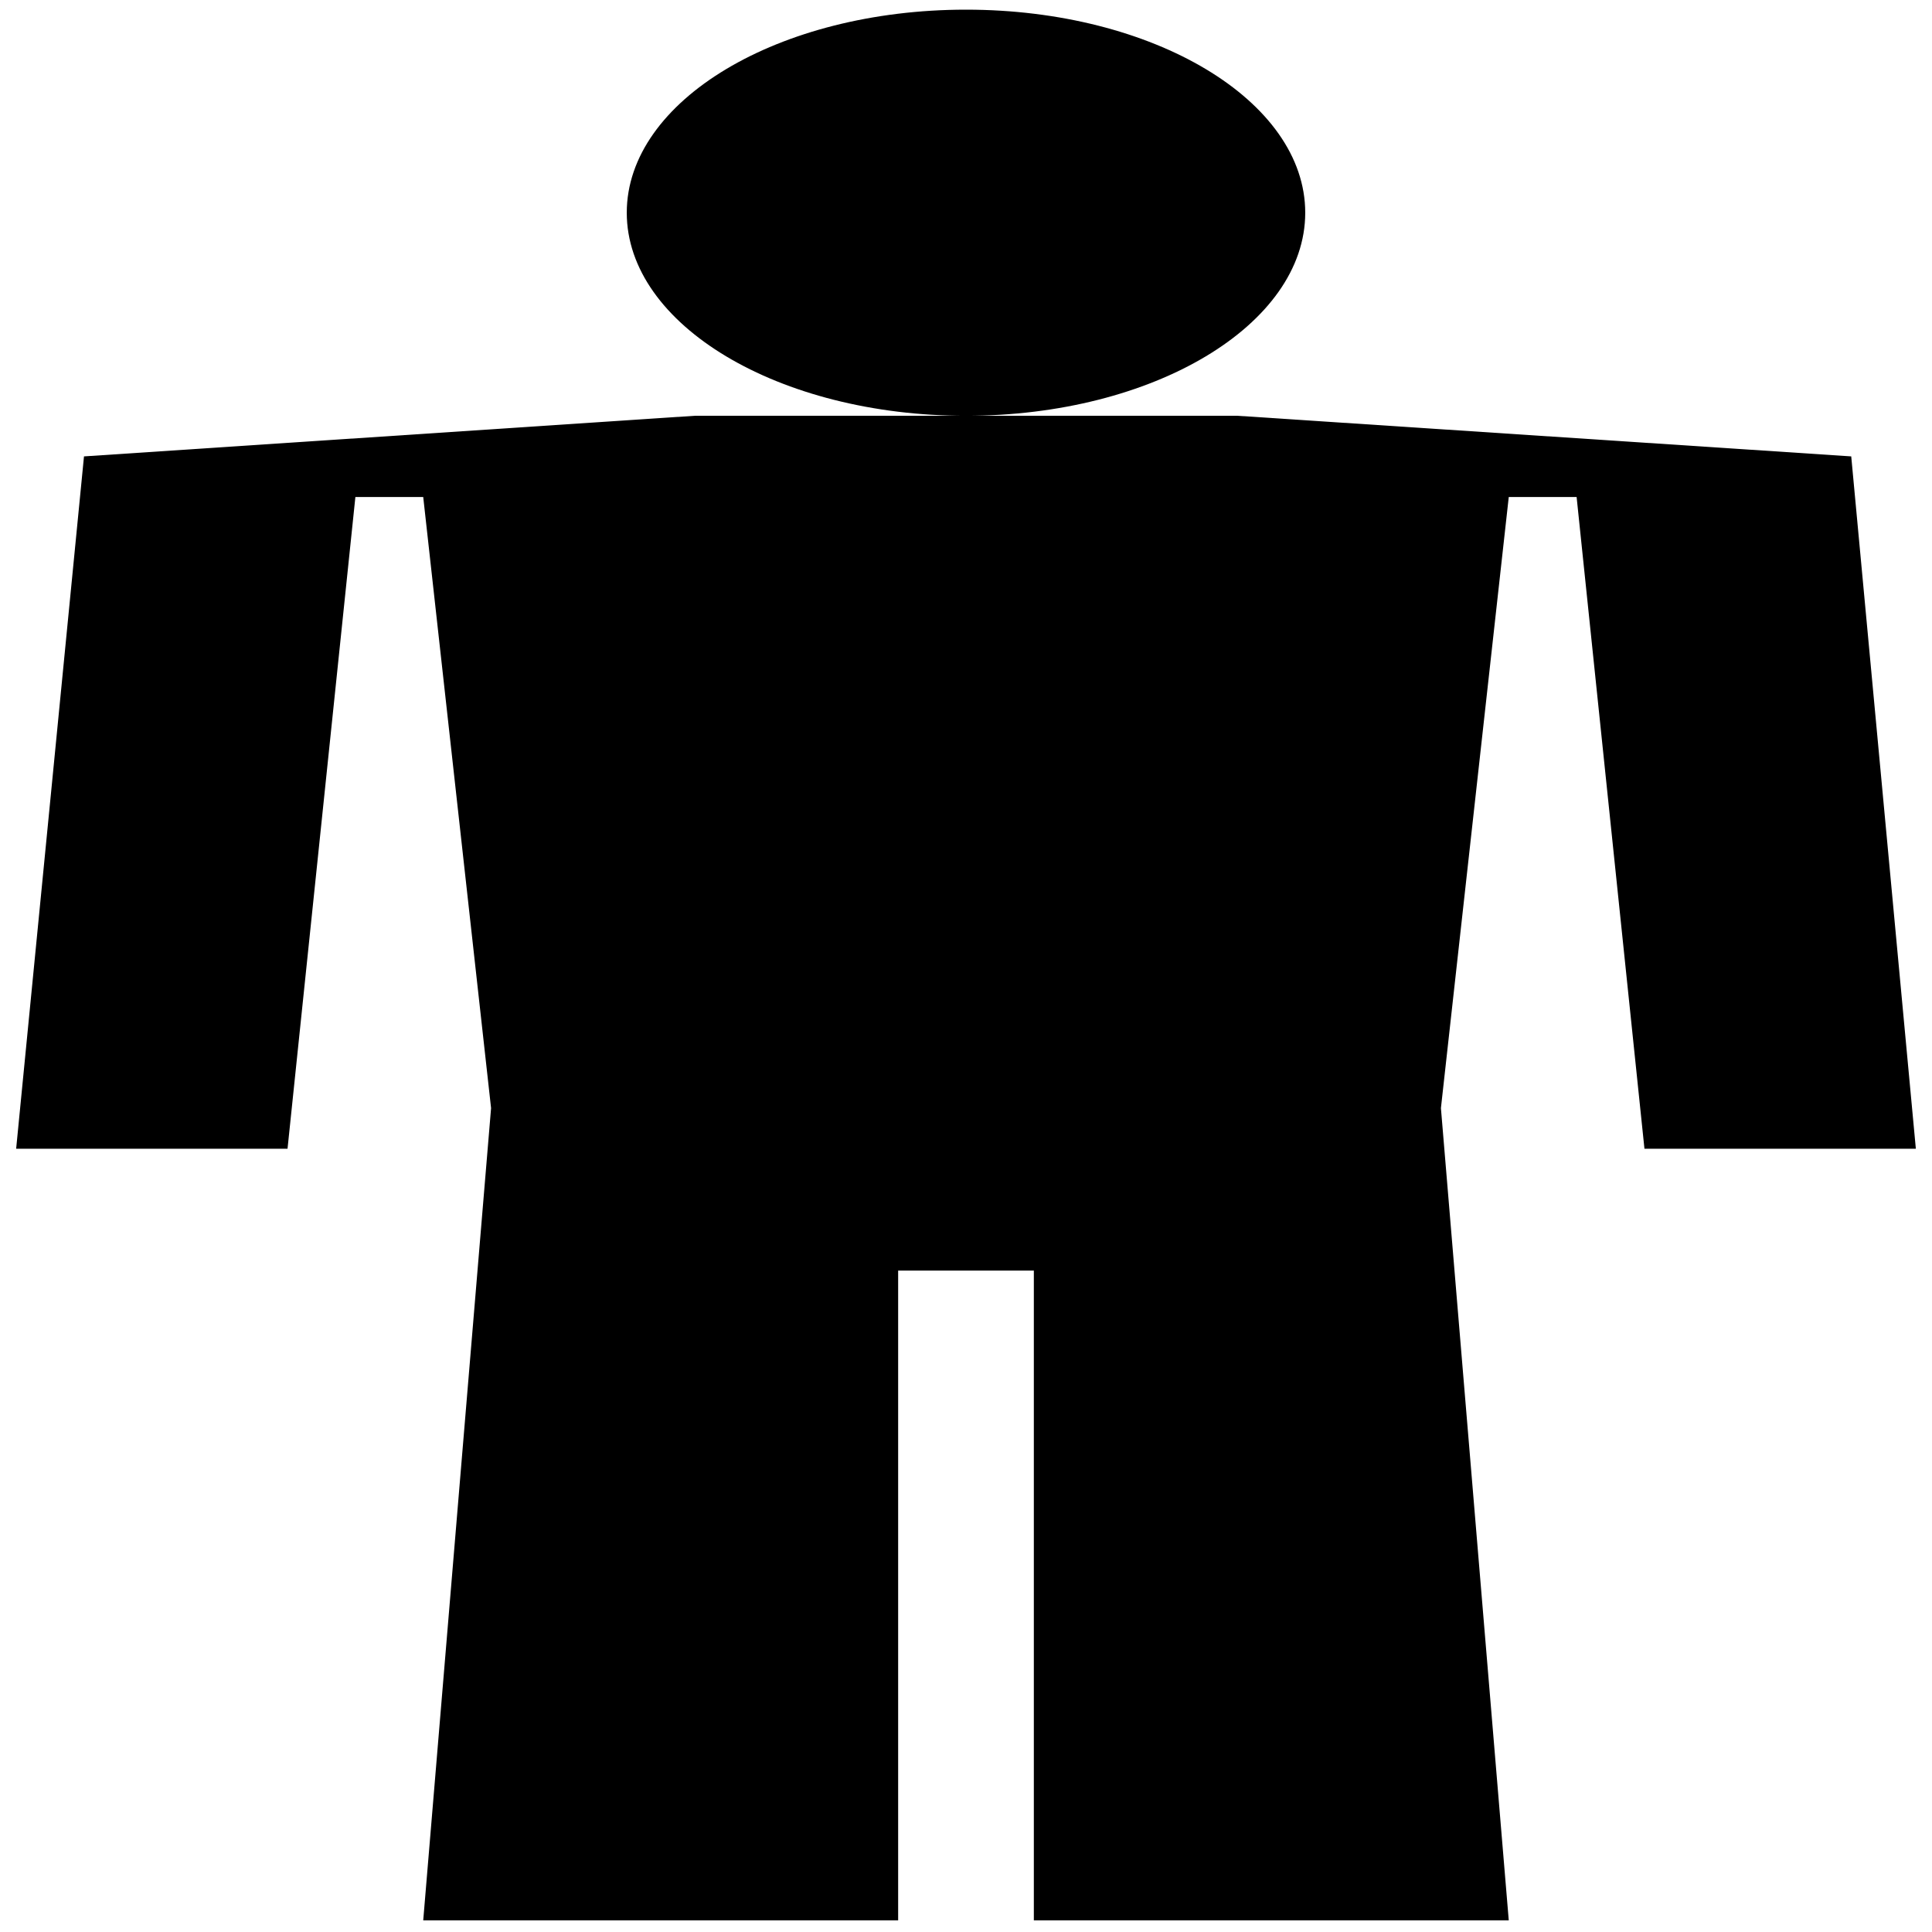 <svg width="150" height="150" viewBox="0 0 150 150" fill="none" xmlns="http://www.w3.org/2000/svg">
<path d="M75 32.282C89.546 32.282 101.338 25.223 101.338 16.516C101.338 7.809 89.546 0.75 75 0.75C60.454 0.75 48.662 7.809 48.662 16.516C48.662 25.223 60.454 32.282 75 32.282Z" fill="black"/>
<path d="M32.859 38.588L38.127 86.035L32.859 149.098H69.732V98.648H80.267V149.098H117.14L111.873 86.035L117.14 38.588H122.408L127.675 89.188H148.746L143.729 35.434L96.07 32.281H53.929L6.521 35.434L1.254 89.188H22.324L27.592 38.588H32.859Z" fill="black"/>
</svg>
